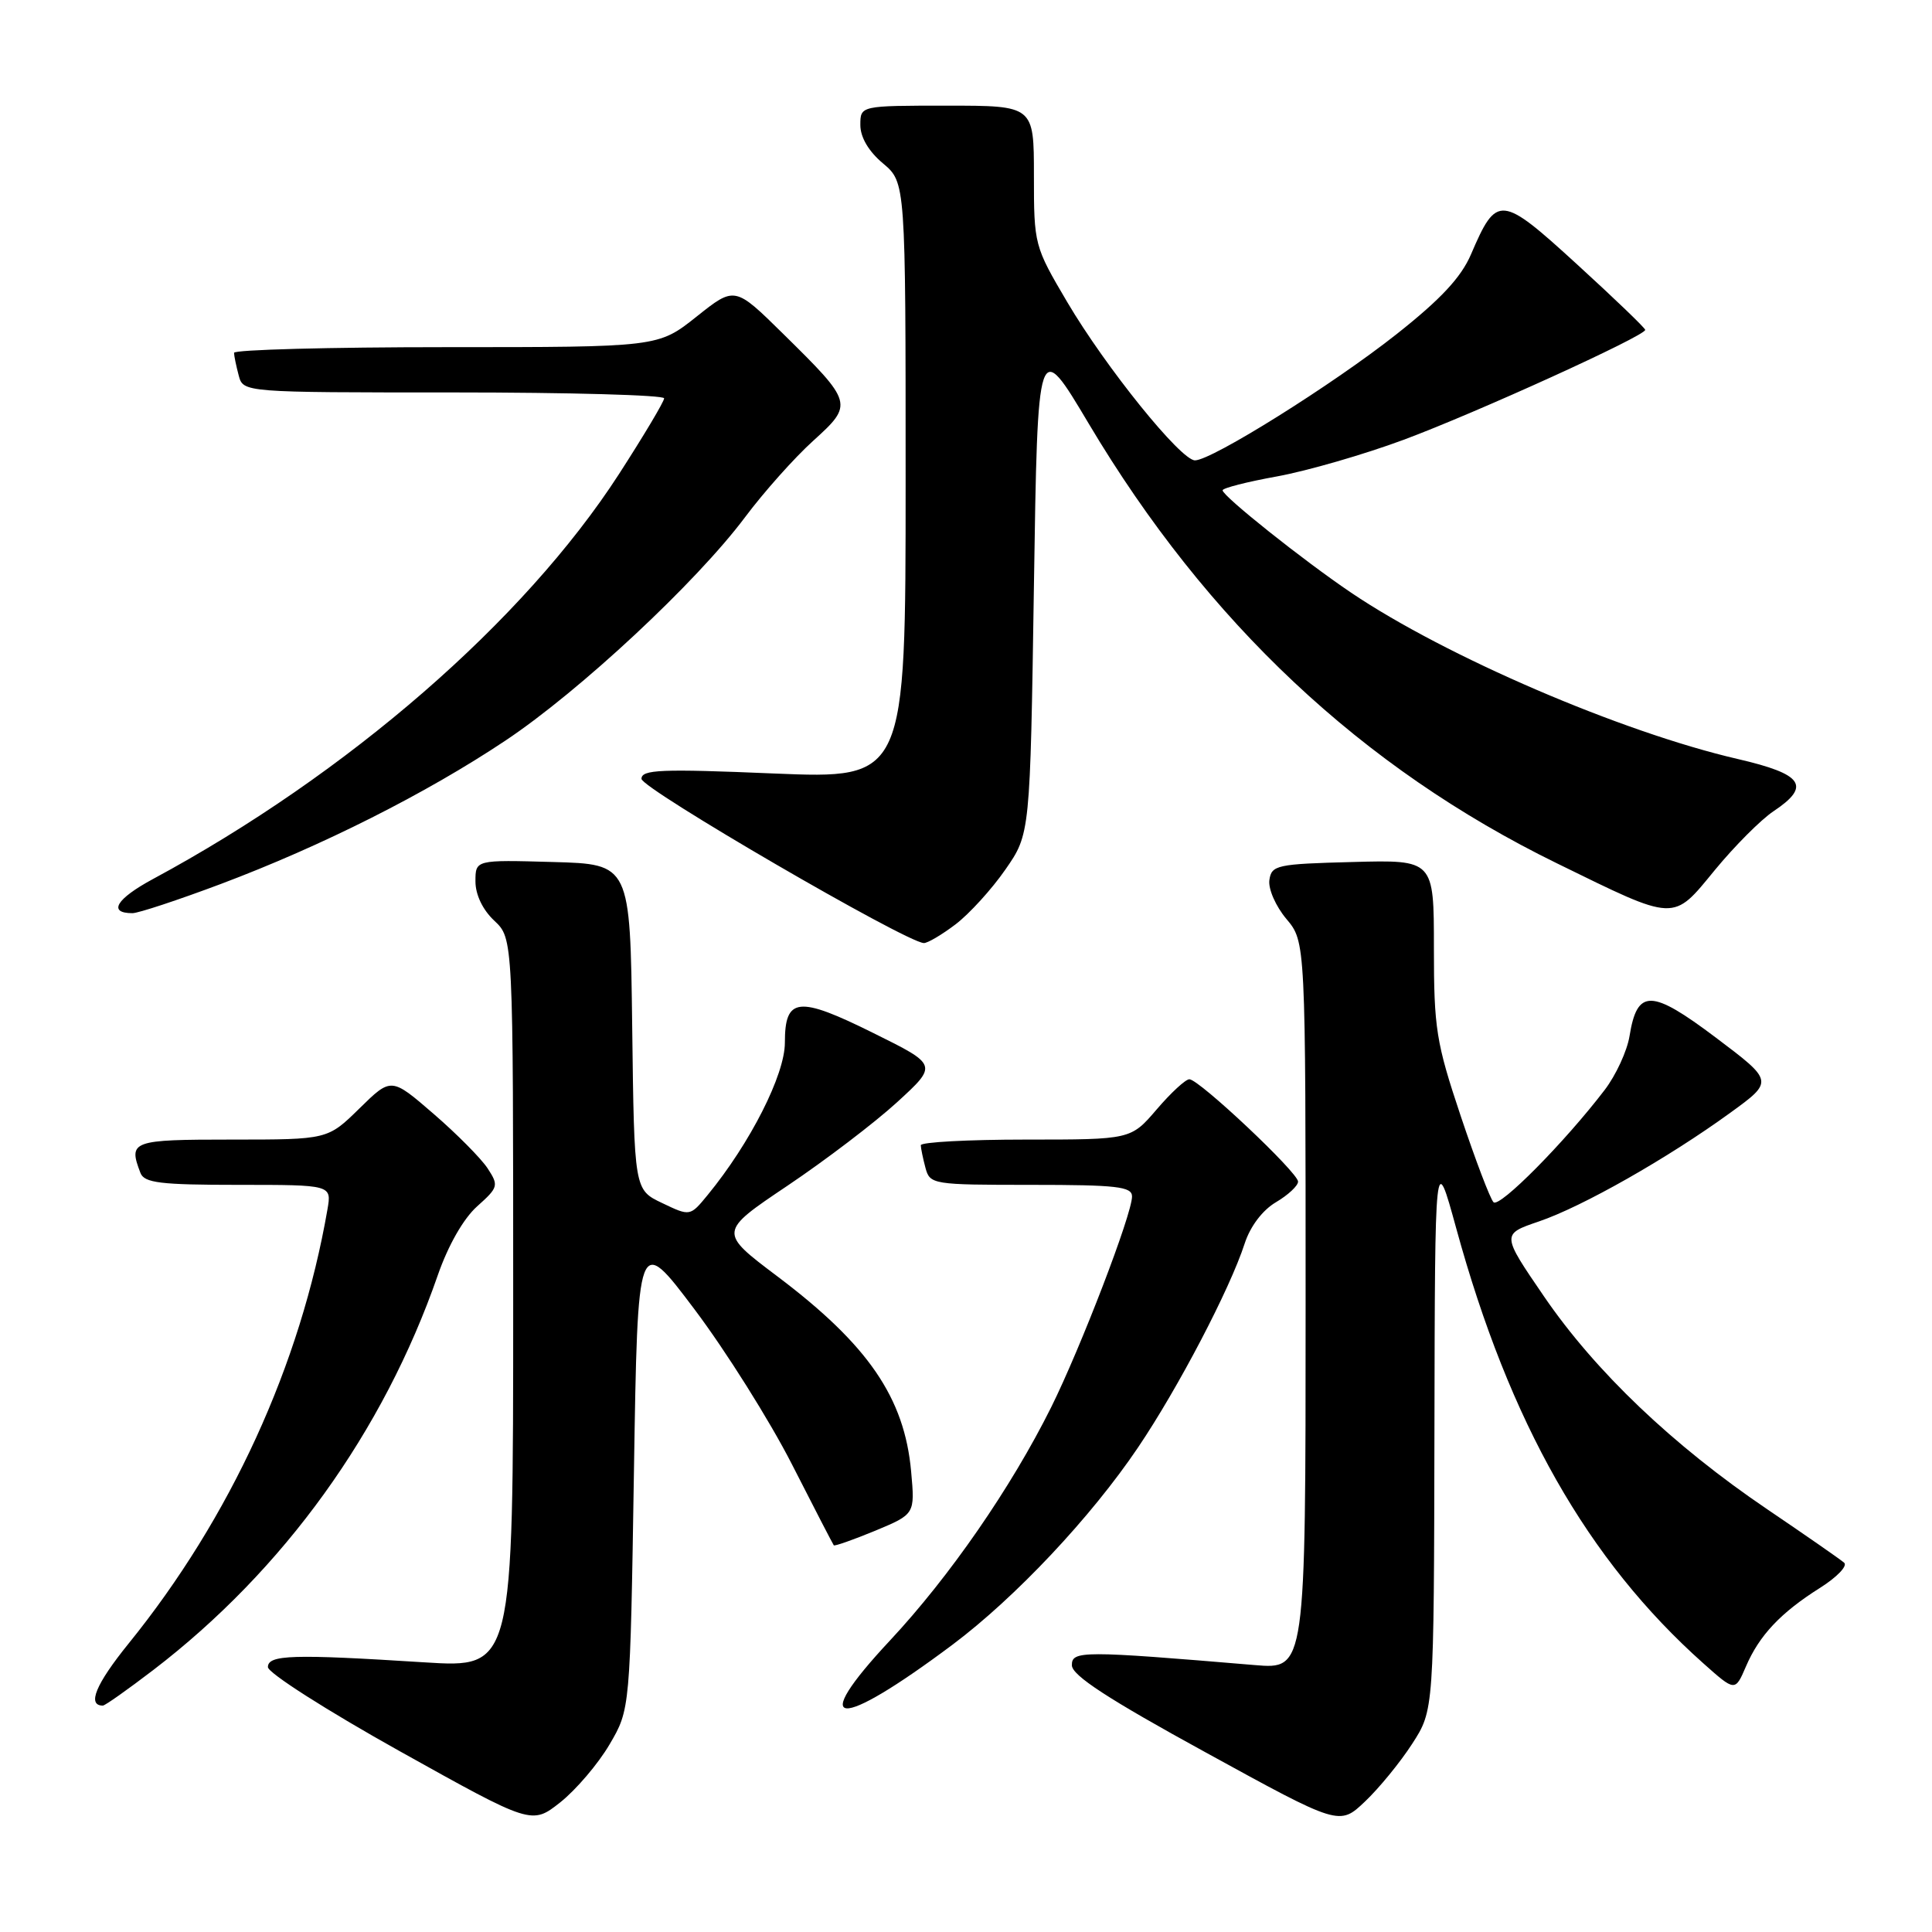 <?xml version="1.0" encoding="UTF-8" standalone="no"?>
<!DOCTYPE svg PUBLIC "-//W3C//DTD SVG 1.1//EN" "http://www.w3.org/Graphics/SVG/1.1/DTD/svg11.dtd" >
<svg xmlns="http://www.w3.org/2000/svg" xmlns:xlink="http://www.w3.org/1999/xlink" version="1.1" viewBox="0 0 256 256">
 <g >
 <path fill="currentColor"
d=" M 80.76 231.16 C 83.50 226.50 83.50 226.50 84.00 195.00 C 84.50 163.50 84.50 163.50 92.03 173.50 C 96.17 179.00 101.97 188.22 104.92 194.00 C 107.86 199.78 110.37 204.62 110.48 204.76 C 110.59 204.90 113.06 204.03 115.97 202.83 C 121.24 200.63 121.24 200.63 120.73 194.98 C 119.85 185.21 115.04 178.20 103.04 169.15 C 95.21 163.25 95.21 163.25 104.35 157.11 C 109.38 153.73 115.92 148.75 118.88 146.04 C 124.26 141.11 124.26 141.11 115.76 136.90 C 105.75 131.93 104.00 132.12 104.00 138.16 C 104.00 142.41 99.42 151.45 93.77 158.34 C 91.44 161.18 91.44 161.18 87.74 159.41 C 84.04 157.65 84.04 157.65 83.77 136.07 C 83.50 114.50 83.50 114.50 73.25 114.22 C 63.00 113.93 63.00 113.93 63.00 116.79 C 63.00 118.55 63.96 120.56 65.50 122.00 C 68.00 124.35 68.00 124.35 68.00 172.68 C 68.00 221.01 68.00 221.01 56.25 220.27 C 38.78 219.16 35.50 219.26 35.50 220.90 C 35.50 221.67 43.34 226.67 52.98 232.05 C 70.46 241.80 70.46 241.80 74.25 238.81 C 76.32 237.16 79.26 233.72 80.76 231.16 Z  M 187.13 231.05 C 190.00 226.61 190.00 226.61 190.07 189.55 C 190.14 152.50 190.14 152.50 192.95 162.73 C 200.02 188.52 210.36 206.73 225.70 220.40 C 229.91 224.15 229.91 224.15 231.34 220.83 C 233.11 216.70 235.94 213.69 241.18 210.39 C 243.41 208.98 244.84 207.49 244.36 207.07 C 243.89 206.65 239.31 203.47 234.19 200.00 C 221.68 191.53 211.39 181.73 204.58 171.77 C 198.95 163.54 198.95 163.54 203.91 161.85 C 209.65 159.90 220.98 153.47 229.27 147.45 C 235.03 143.27 235.03 143.27 227.36 137.49 C 218.78 131.03 216.94 131.00 215.92 137.29 C 215.60 139.26 214.12 142.47 212.63 144.42 C 207.37 151.31 198.69 160.09 197.90 159.30 C 197.46 158.86 195.51 153.72 193.55 147.87 C 190.29 138.12 190.00 136.29 190.00 125.59 C 190.00 113.93 190.00 113.93 179.25 114.22 C 169.18 114.48 168.48 114.63 168.20 116.61 C 168.03 117.78 169.04 120.08 170.45 121.76 C 173.00 124.79 173.00 124.79 173.00 173.00 C 173.00 221.20 173.00 221.20 166.25 220.63 C 143.43 218.71 142.00 218.71 142.03 220.66 C 142.04 222.00 146.84 225.13 159.77 232.21 C 177.48 241.93 177.48 241.93 180.87 238.71 C 182.73 236.95 185.55 233.50 187.13 231.05 Z  M 126.20 217.94 C 134.55 211.68 144.56 201.04 150.80 191.79 C 156.12 183.91 162.98 170.79 164.93 164.76 C 165.67 162.49 167.29 160.35 169.07 159.30 C 170.68 158.35 172.00 157.12 172.00 156.57 C 172.00 155.37 158.88 143.01 157.60 143.01 C 157.10 143.00 155.15 144.80 153.27 147.00 C 149.84 151.00 149.84 151.00 135.92 151.00 C 128.26 151.00 122.01 151.34 122.01 151.75 C 122.02 152.16 122.30 153.51 122.63 154.75 C 123.22 156.94 123.58 157.00 136.62 157.00 C 148.01 157.00 150.00 157.23 150.00 158.54 C 150.00 160.89 143.20 178.59 139.27 186.50 C 133.99 197.10 125.83 208.91 117.94 217.36 C 106.94 229.13 110.87 229.41 126.20 217.94 Z  M 20.33 221.27 C 37.61 208.03 50.80 189.72 58.00 169.00 C 59.38 165.02 61.41 161.47 63.22 159.85 C 66.04 157.33 66.10 157.09 64.61 154.81 C 63.75 153.50 60.52 150.24 57.44 147.58 C 51.84 142.74 51.84 142.74 47.63 146.87 C 43.42 151.00 43.42 151.00 30.71 151.00 C 17.43 151.00 16.98 151.17 18.61 155.42 C 19.12 156.74 21.23 157.00 31.58 157.00 C 43.95 157.00 43.95 157.00 43.39 160.25 C 39.82 180.86 30.55 201.10 17.03 217.79 C 12.68 223.17 11.51 226.00 13.63 226.00 C 13.92 226.00 16.93 223.87 20.33 221.27 Z  M 126.63 122.47 C 128.45 121.08 131.42 117.82 133.22 115.22 C 136.50 110.50 136.50 110.50 137.00 77.63 C 137.50 44.77 137.50 44.77 144.26 56.13 C 159.93 82.46 180.46 101.75 206.29 114.39 C 222.22 122.19 221.58 122.16 227.24 115.27 C 229.85 112.10 233.34 108.60 234.99 107.50 C 240.02 104.15 238.94 102.58 230.25 100.57 C 214.83 97.00 191.58 87.00 179.04 78.54 C 172.70 74.26 162.01 65.74 162.00 64.97 C 162.00 64.67 165.26 63.84 169.25 63.12 C 173.24 62.39 180.78 60.21 186.00 58.27 C 195.56 54.72 218.00 44.51 218.00 43.71 C 218.00 43.47 213.94 39.57 208.98 35.04 C 198.86 25.79 198.33 25.74 194.92 33.69 C 193.61 36.75 190.91 39.65 185.05 44.28 C 176.62 50.95 160.56 61.00 158.34 61.00 C 156.46 61.00 146.53 48.70 141.41 40.02 C 137.05 32.63 137.00 32.43 137.00 23.27 C 137.00 14.00 137.00 14.00 125.50 14.00 C 114.00 14.00 114.00 14.00 114.00 16.56 C 114.00 18.19 115.10 20.06 117.00 21.65 C 120.00 24.18 120.00 24.18 120.00 63.70 C 120.00 103.21 120.00 103.21 102.50 102.49 C 87.56 101.86 85.00 101.97 85.00 103.20 C 85.00 104.49 120.01 124.85 122.41 124.96 C 122.90 124.98 124.80 123.86 126.63 122.47 Z  M 29.24 117.14 C 42.67 112.09 56.47 105.14 66.96 98.14 C 76.82 91.57 92.30 77.13 98.74 68.51 C 101.21 65.21 105.26 60.66 107.74 58.42 C 113.12 53.54 113.07 53.39 103.75 44.21 C 97.36 37.92 97.36 37.92 92.29 41.96 C 87.21 46.00 87.21 46.00 59.11 46.00 C 43.65 46.00 31.01 46.34 31.01 46.75 C 31.02 47.16 31.30 48.51 31.63 49.75 C 32.23 52.00 32.23 52.00 60.12 52.00 C 75.45 52.00 88.00 52.35 88.00 52.78 C 88.00 53.21 85.30 57.73 82.01 62.83 C 69.43 82.28 46.09 102.56 20.28 116.47 C 15.40 119.10 14.25 121.00 17.55 121.00 C 18.33 121.00 23.59 119.26 29.24 117.14 Z "/>
</g>
</svg>